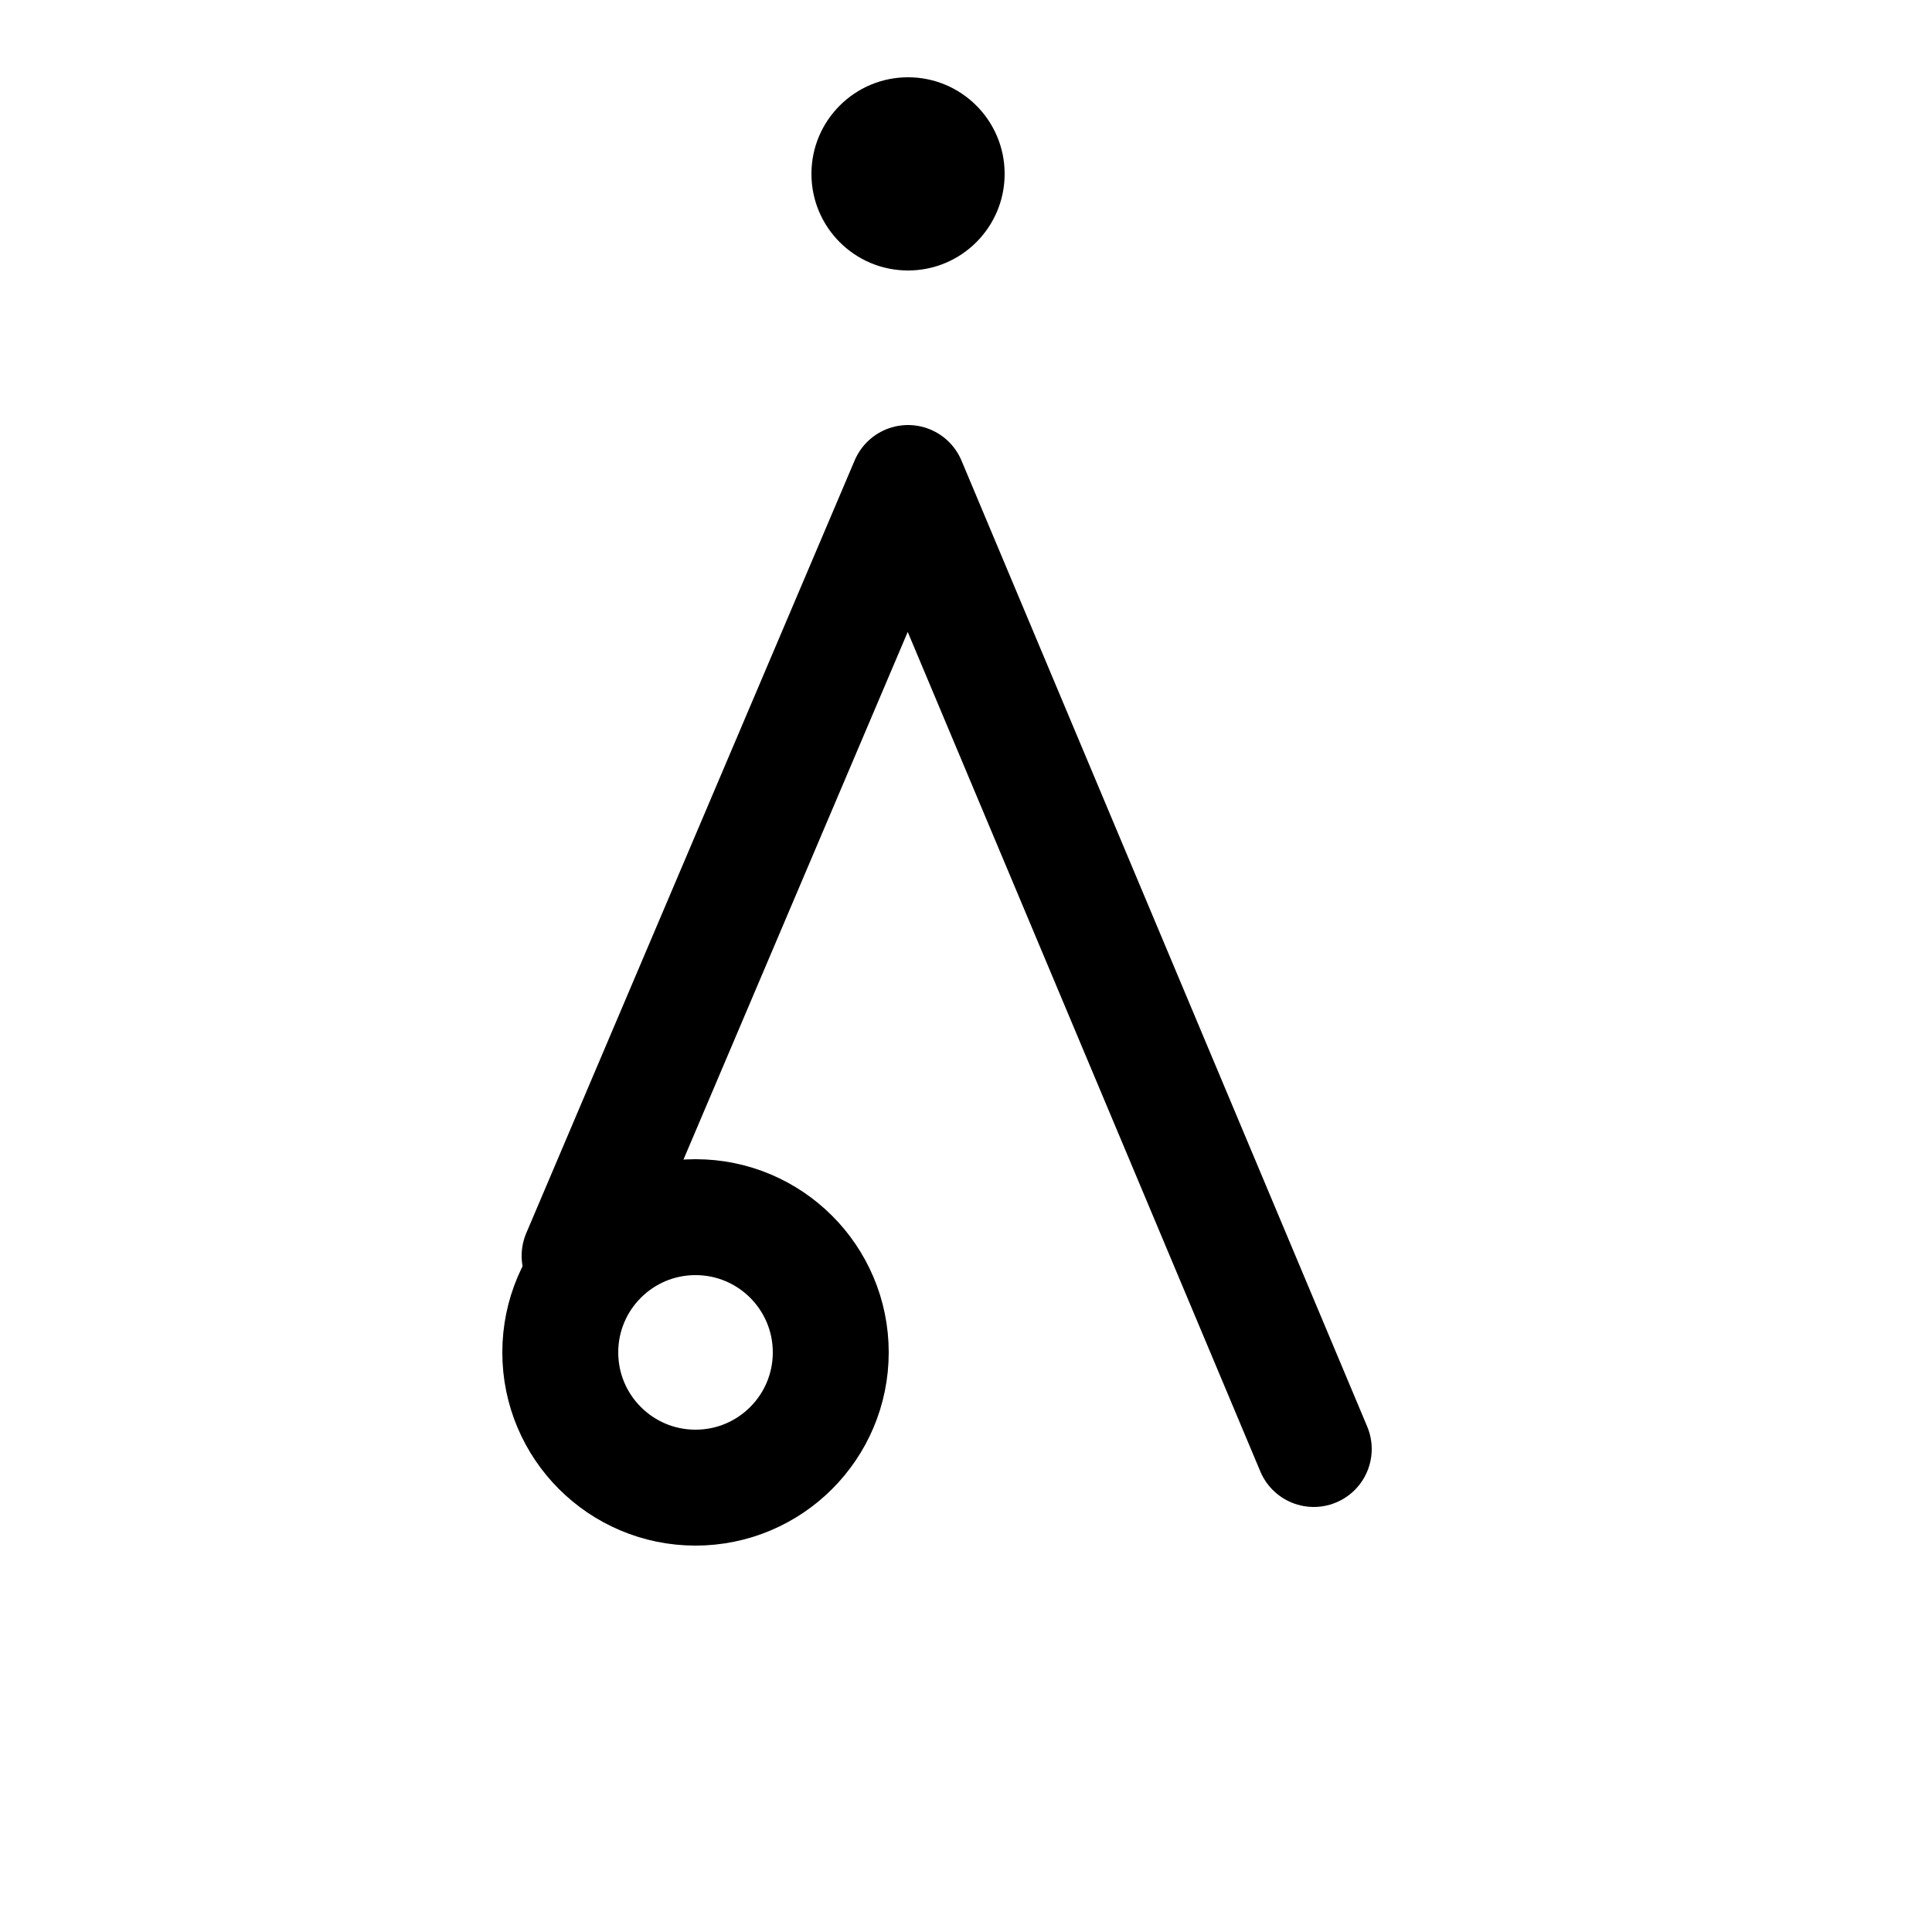 <!-- Syllabic "vii -->
	
<svg	version			= "1.1"
		xmlns			= "http://www.w3.org/2000/svg"
		width			= "100"
		height			= "100"
		>
				
	<g
		fill			= "transparent"
		stroke			= "black"
		stroke-width	= "6"
		stroke-linecap	= "round"
		>
		
		<circle
			cx			= "36"
			cy			= "70"
			r			= "7"
		/>
			
		<path d			= "M 30 65 L 47 25
						   M 47 25 L 68 75"
		/>
					
	</g>

	<circle
		cx				= "47"
		cy				= "9"
		r				= "5"
	/>

</svg>
